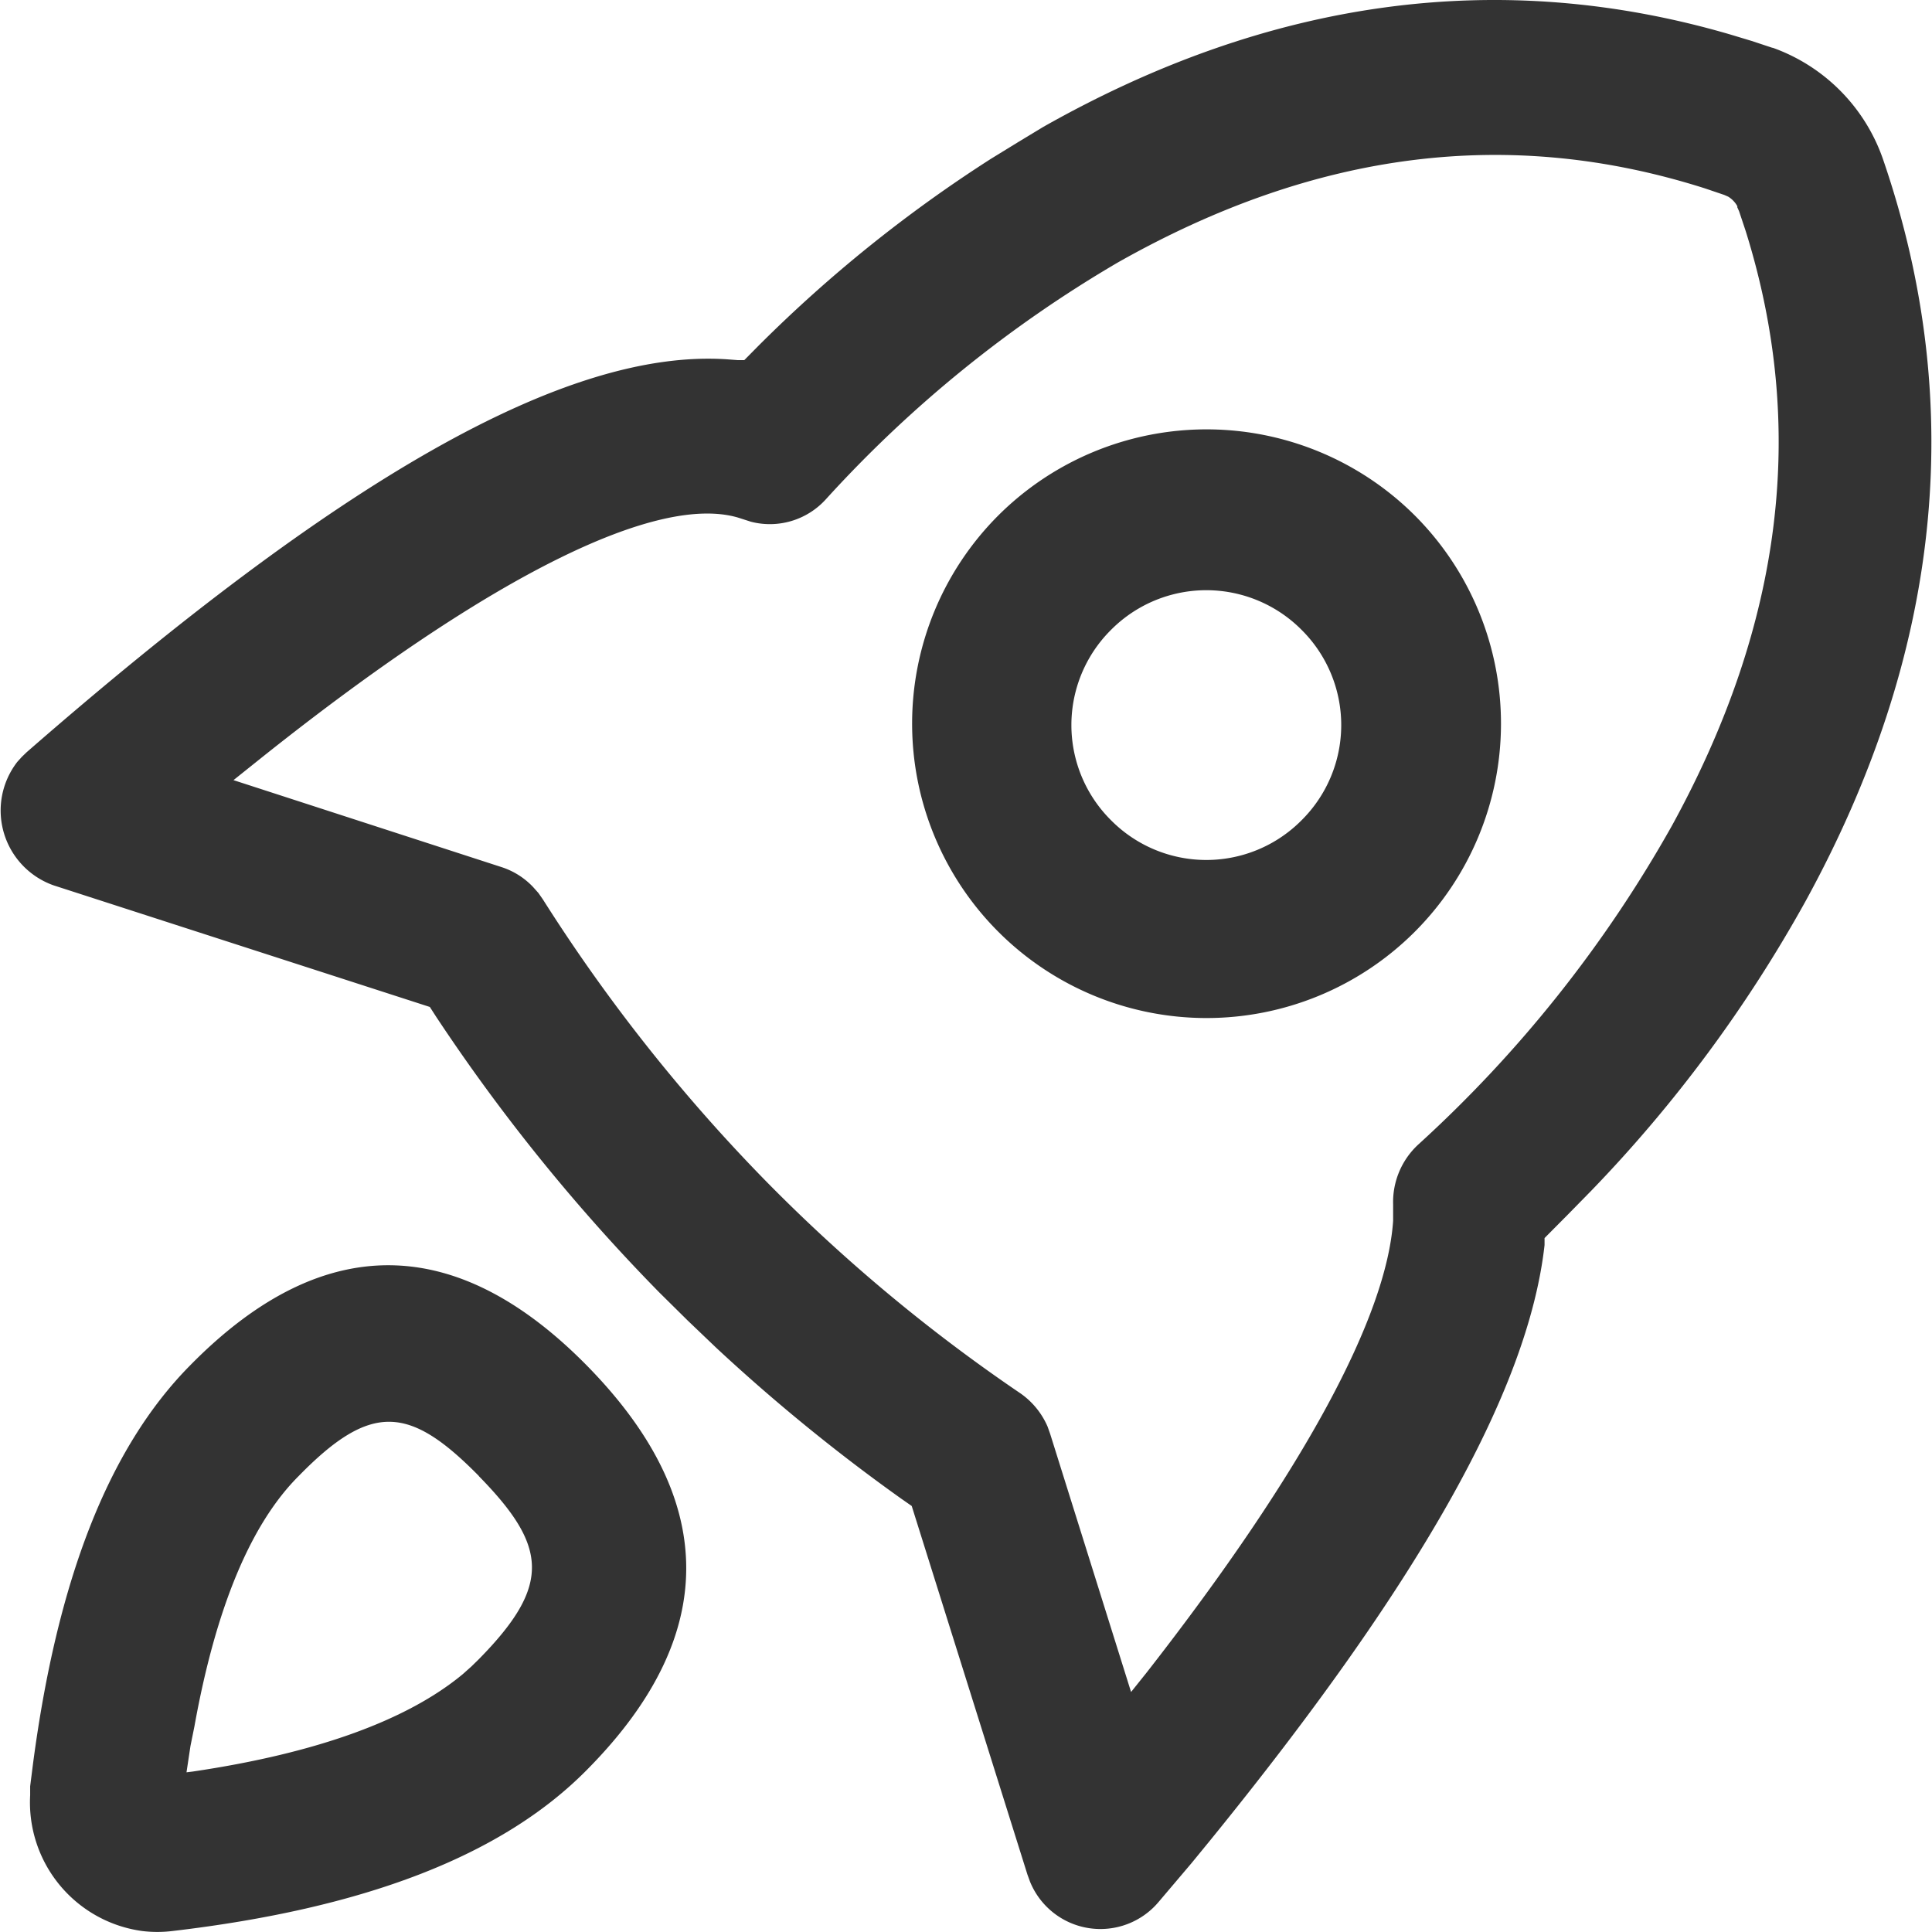 <svg xmlns="http://www.w3.org/2000/svg" viewBox="0 0 121.72 121.72"><defs><style>.cls-1{fill:#333;}</style></defs><title>高效率</title><g id="图层_2" data-name="图层 2"><g id="图层_1-2" data-name="图层 1"><path class="cls-1" d="M37,86.06c7.85,8,8.76,16.57,0,25.42-5.39,5.48-14.13,8.77-26.15,10.18a7.88,7.88,0,0,1-1.88,0A8.18,8.18,0,0,1,1.9,113.1l0-.56.18-1.42C3.59,99.66,6.78,91.26,12,86c8.71-8.85,17.16-7.92,25,.06ZM30.18,93c-4.36-4.43-6.78-4.7-11.37,0-3,3-5.21,8.26-6.56,15.76L12,110l-.25,1.66.4-.05c7.9-1.17,13.55-3.27,17-6.13l.55-.49.46-.45c4.6-4.67,4.34-7.12,0-11.55ZM111.66,3a11.43,11.43,0,0,1,7,7.11c5.3,15.48,3.61,31.16-4.93,46.71A86.7,86.7,0,0,1,100.27,75l-1.52,1.55L97.31,78l0,.44C96.27,87.73,89.21,100,76.2,116l-1.13,1.38L73,119.82a4.79,4.79,0,0,1-8.11-1.28l-.16-.44L57.44,94.88l-.66-.46a115.45,115.45,0,0,1-11.66-9.51l-1.8-1.72-1.78-1.76A116.76,116.76,0,0,1,27.48,64.06l-.4-.62L3.38,55.78A5,5,0,0,1,1.09,48l.28-.31.3-.29c19.49-17,33.87-25.47,44.17-24.76l.66.05.39,0,.87-.88A87.18,87.18,0,0,1,62.44,10l1.71-1.05L65.72,8C80-.08,94.49-2.07,109,2.17l1.36.41,1.33.44Zm-2.2,10a1.62,1.62,0,0,0-.58-.61l-.25-.11-1.21-.41c-12.28-3.91-24.5-2.4-37,4.67A78.19,78.19,0,0,0,52,31.49a4.76,4.76,0,0,1-4.69,1.38l-.81-.26c-5-1.47-15.28,3.39-29.94,15.06l-1.85,1.48L31.6,54.63a4.73,4.73,0,0,1,2,1.27l.32.36.28.4A107.76,107.76,0,0,0,48.35,74.51,105.65,105.65,0,0,0,64.21,87.73,4.93,4.93,0,0,1,66,89.88l.16.45,5.1,16.27,1-1.25c10-12.81,15.11-22.47,15.51-28.44l0-.55v-.48a4.93,4.93,0,0,1,1.56-3.75,80.22,80.22,0,0,0,16-20.1c7-12.75,8.52-25.13,4.65-37.48l-.41-1.23-.12-.27ZM89.19,32.53a18.55,18.55,0,1,1-26.29-.06A18.58,18.58,0,0,1,89.19,32.53ZM82,39.68a8.46,8.46,0,0,0-12,0h0a8.45,8.45,0,0,0,0,12h0a8.45,8.45,0,0,0,12,0h0a8.45,8.45,0,0,0,0-12Z"/></g></g></svg>